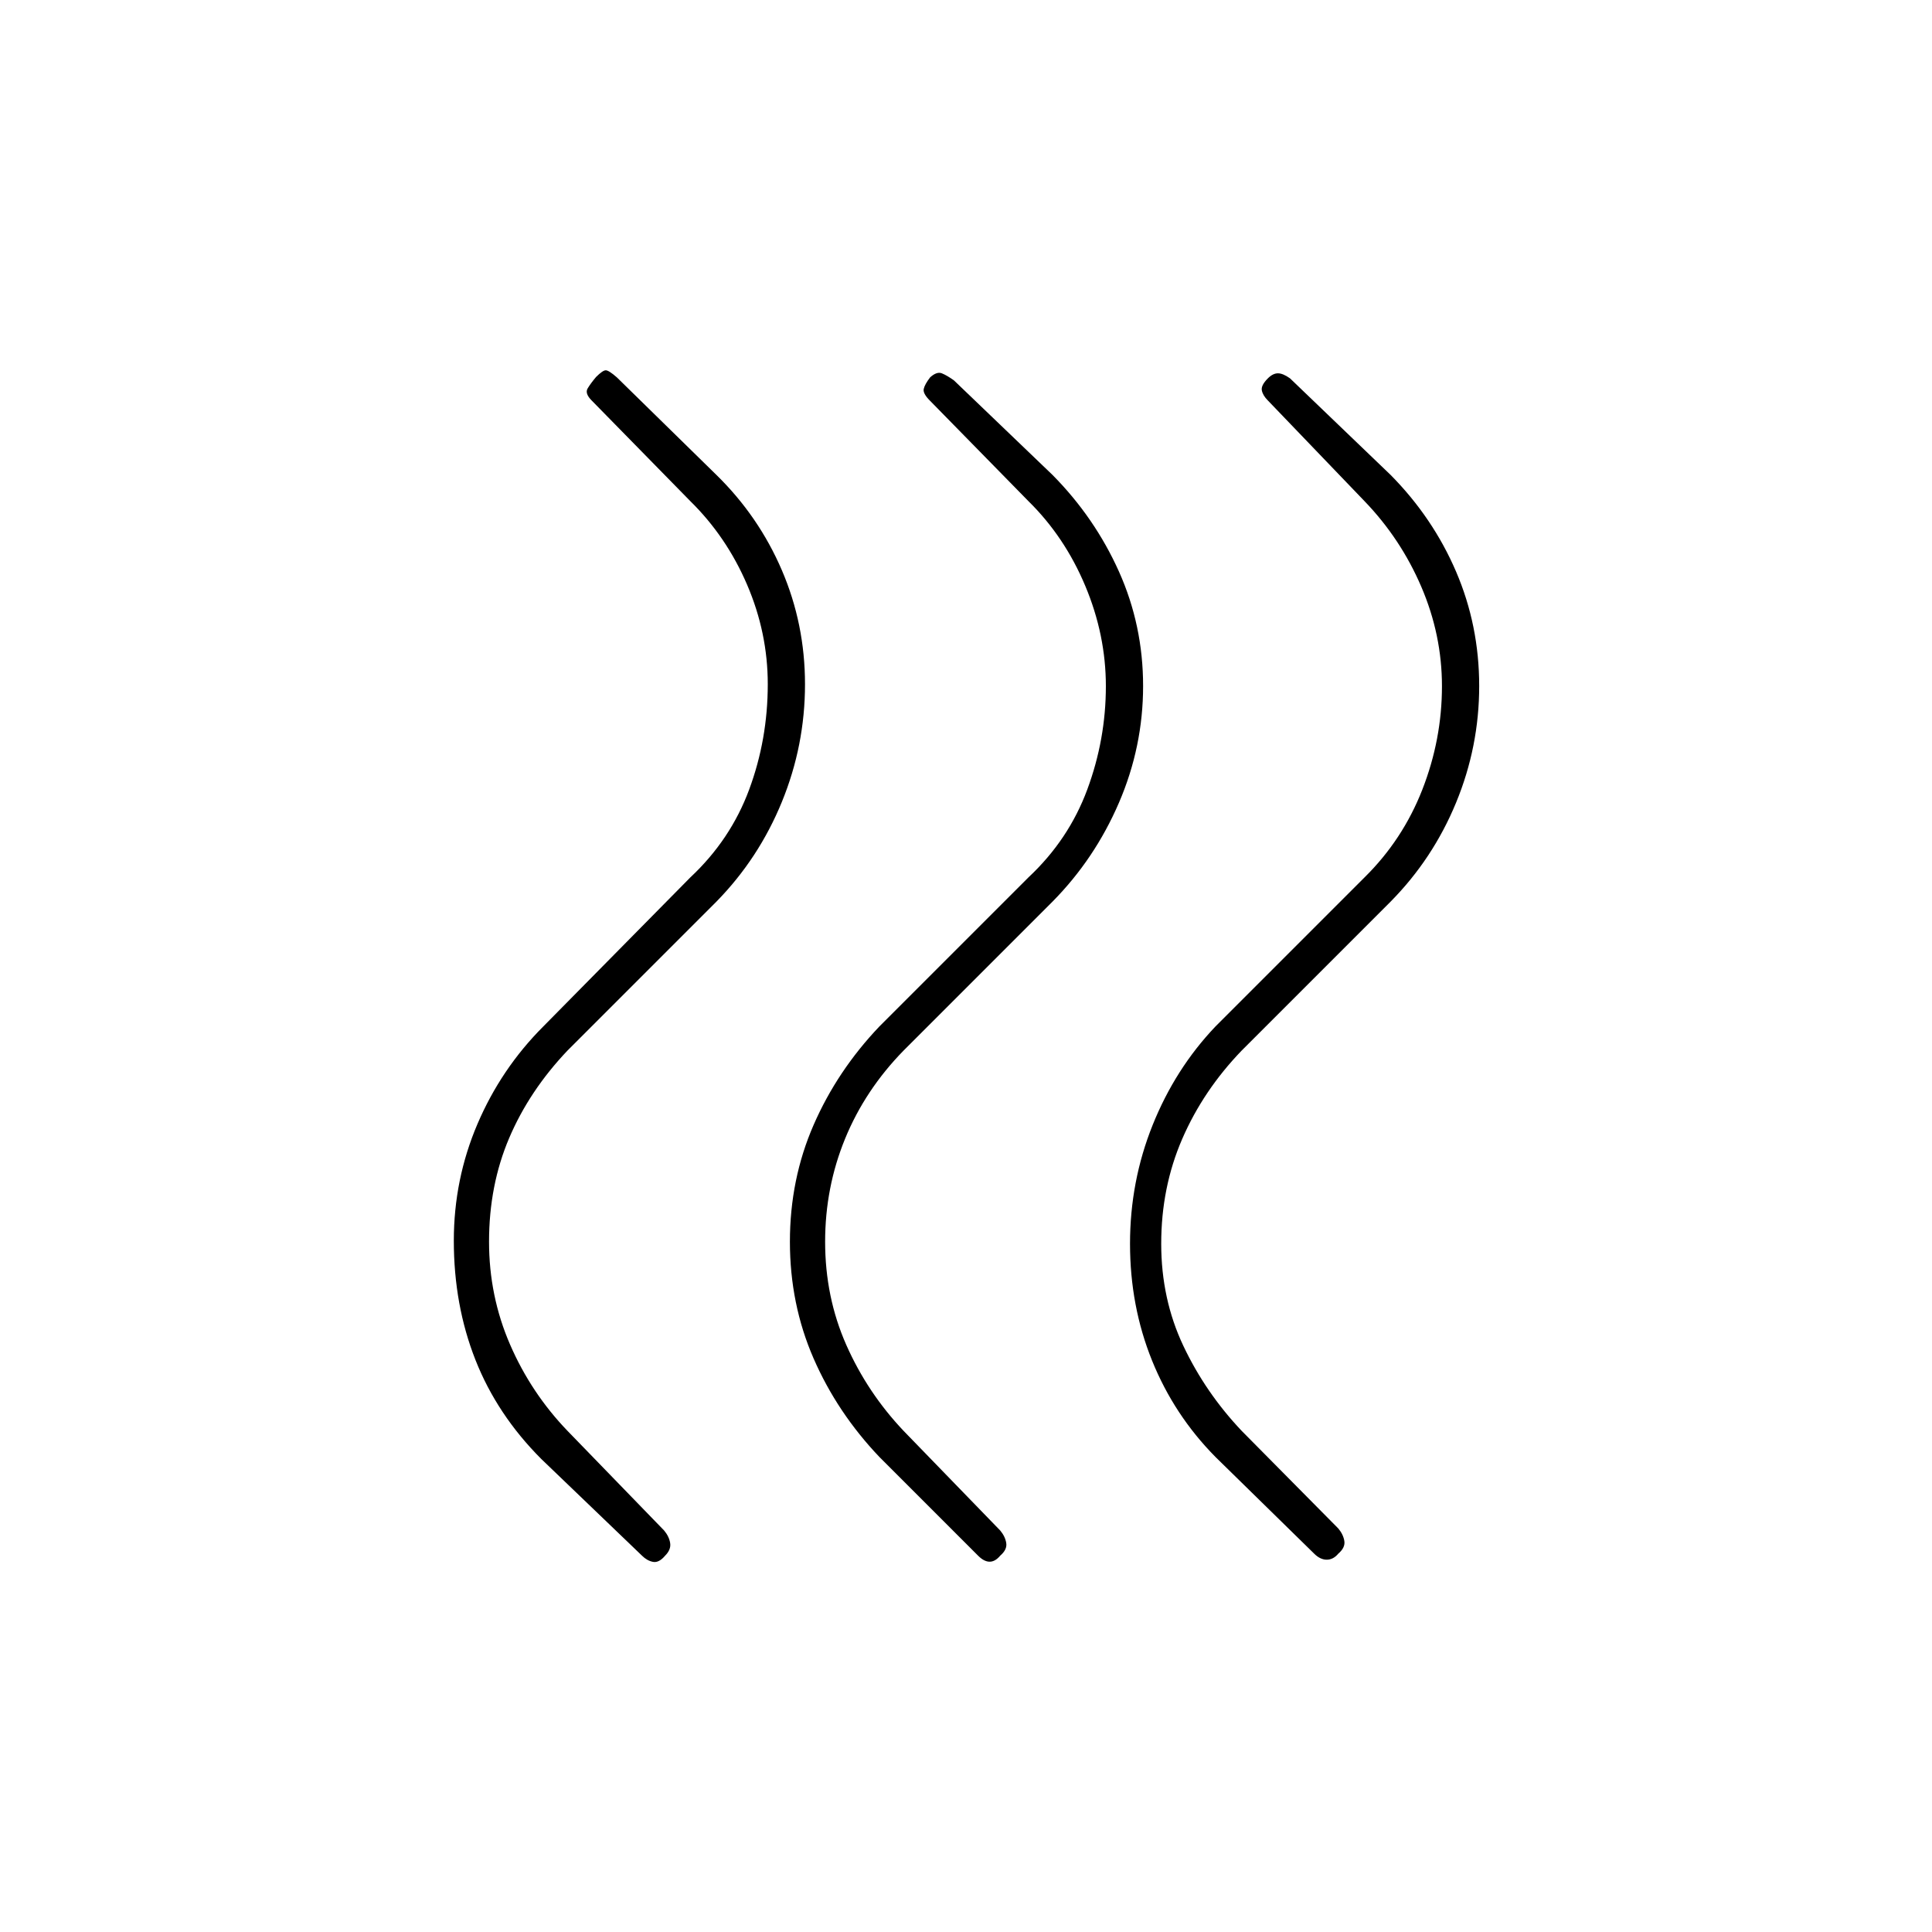 <svg xmlns="http://www.w3.org/2000/svg" height="20" viewBox="0 -960 960 960" width="20"><path d="M604-236q-20.582-20.825-31.541-47.912Q561.5-311 561.5-342t11.25-59Q584-429 604-450l74-74q19-18.71 28.75-43.659 9.75-24.949 9.75-51.395 0-25.446-10.25-49.356Q696-692.321 678-711l-48-50q-2.5-2.5-3-5t3-6q2.5-2.5 5-2.5t6 2.5l50 48q21 21.236 32.5 47.997t11.5 56.882q0 30.121-11.5 57.988T691-512l-74 74q-19.129 19.852-29.565 43.926Q577-370 577-342q0 27.5 11 50.75T617-249l48 48.5q2.5 3 3 6.25t-3 6.25q-2.5 3-5.75 3t-6.25-3l-49-48Zm-167 0q-21-22.062-32.75-49.031Q392.5-312 392.5-343t11.75-57.969Q416-427.938 437-450l74-74q20-18.71 29.25-43.659 9.25-24.949 9.25-51.395 0-25.446-10.25-49.856Q529-693.321 511-711l-49-50q-3.5-3.5-3-5.75t3.174-5.75q3.326-3 5.826-2 2.5 1 6 3.5l49 47q21 21.236 33 47.997t12 56.882q0 30.121-12 57.988T523-512l-74 74q-19.129 19.556-29.065 43.778Q410-370 410-343q0 27.5 10.5 51.25T449-249l48 49.5q2.5 3 3 6.25t-3 6.25q-2.5 3-5.25 3t-5.75-3l-49-49Zm-168 1q-22-22.021-32.75-49.261Q225.5-311.5 225.5-343.5q0-30.5 11.75-58T270-450l73-74q20-18.71 29.25-43.659 9.25-24.949 9.25-52.395 0-25.446-10.25-49.356Q361-693.321 343-711l-49-50q-3.5-3.5-2-6t4.174-5.674Q299.5-776 301-776q1.5 0 5.5 3.5L356-724q21 20.554 32.5 47.335Q400-649.885 400-620q0 30.388-11.5 58.473Q377-533.442 356-512l-74 74q-19 20-29 43.5T243-343q0 27 10.435 51.074Q263.871-267.852 282-249l48 49.5q2.5 3 3 6.25t-2.5 6.25q-3.091 3.667-6.045 3.083Q321.5-184.5 319-187l-50-48Z"/></svg>